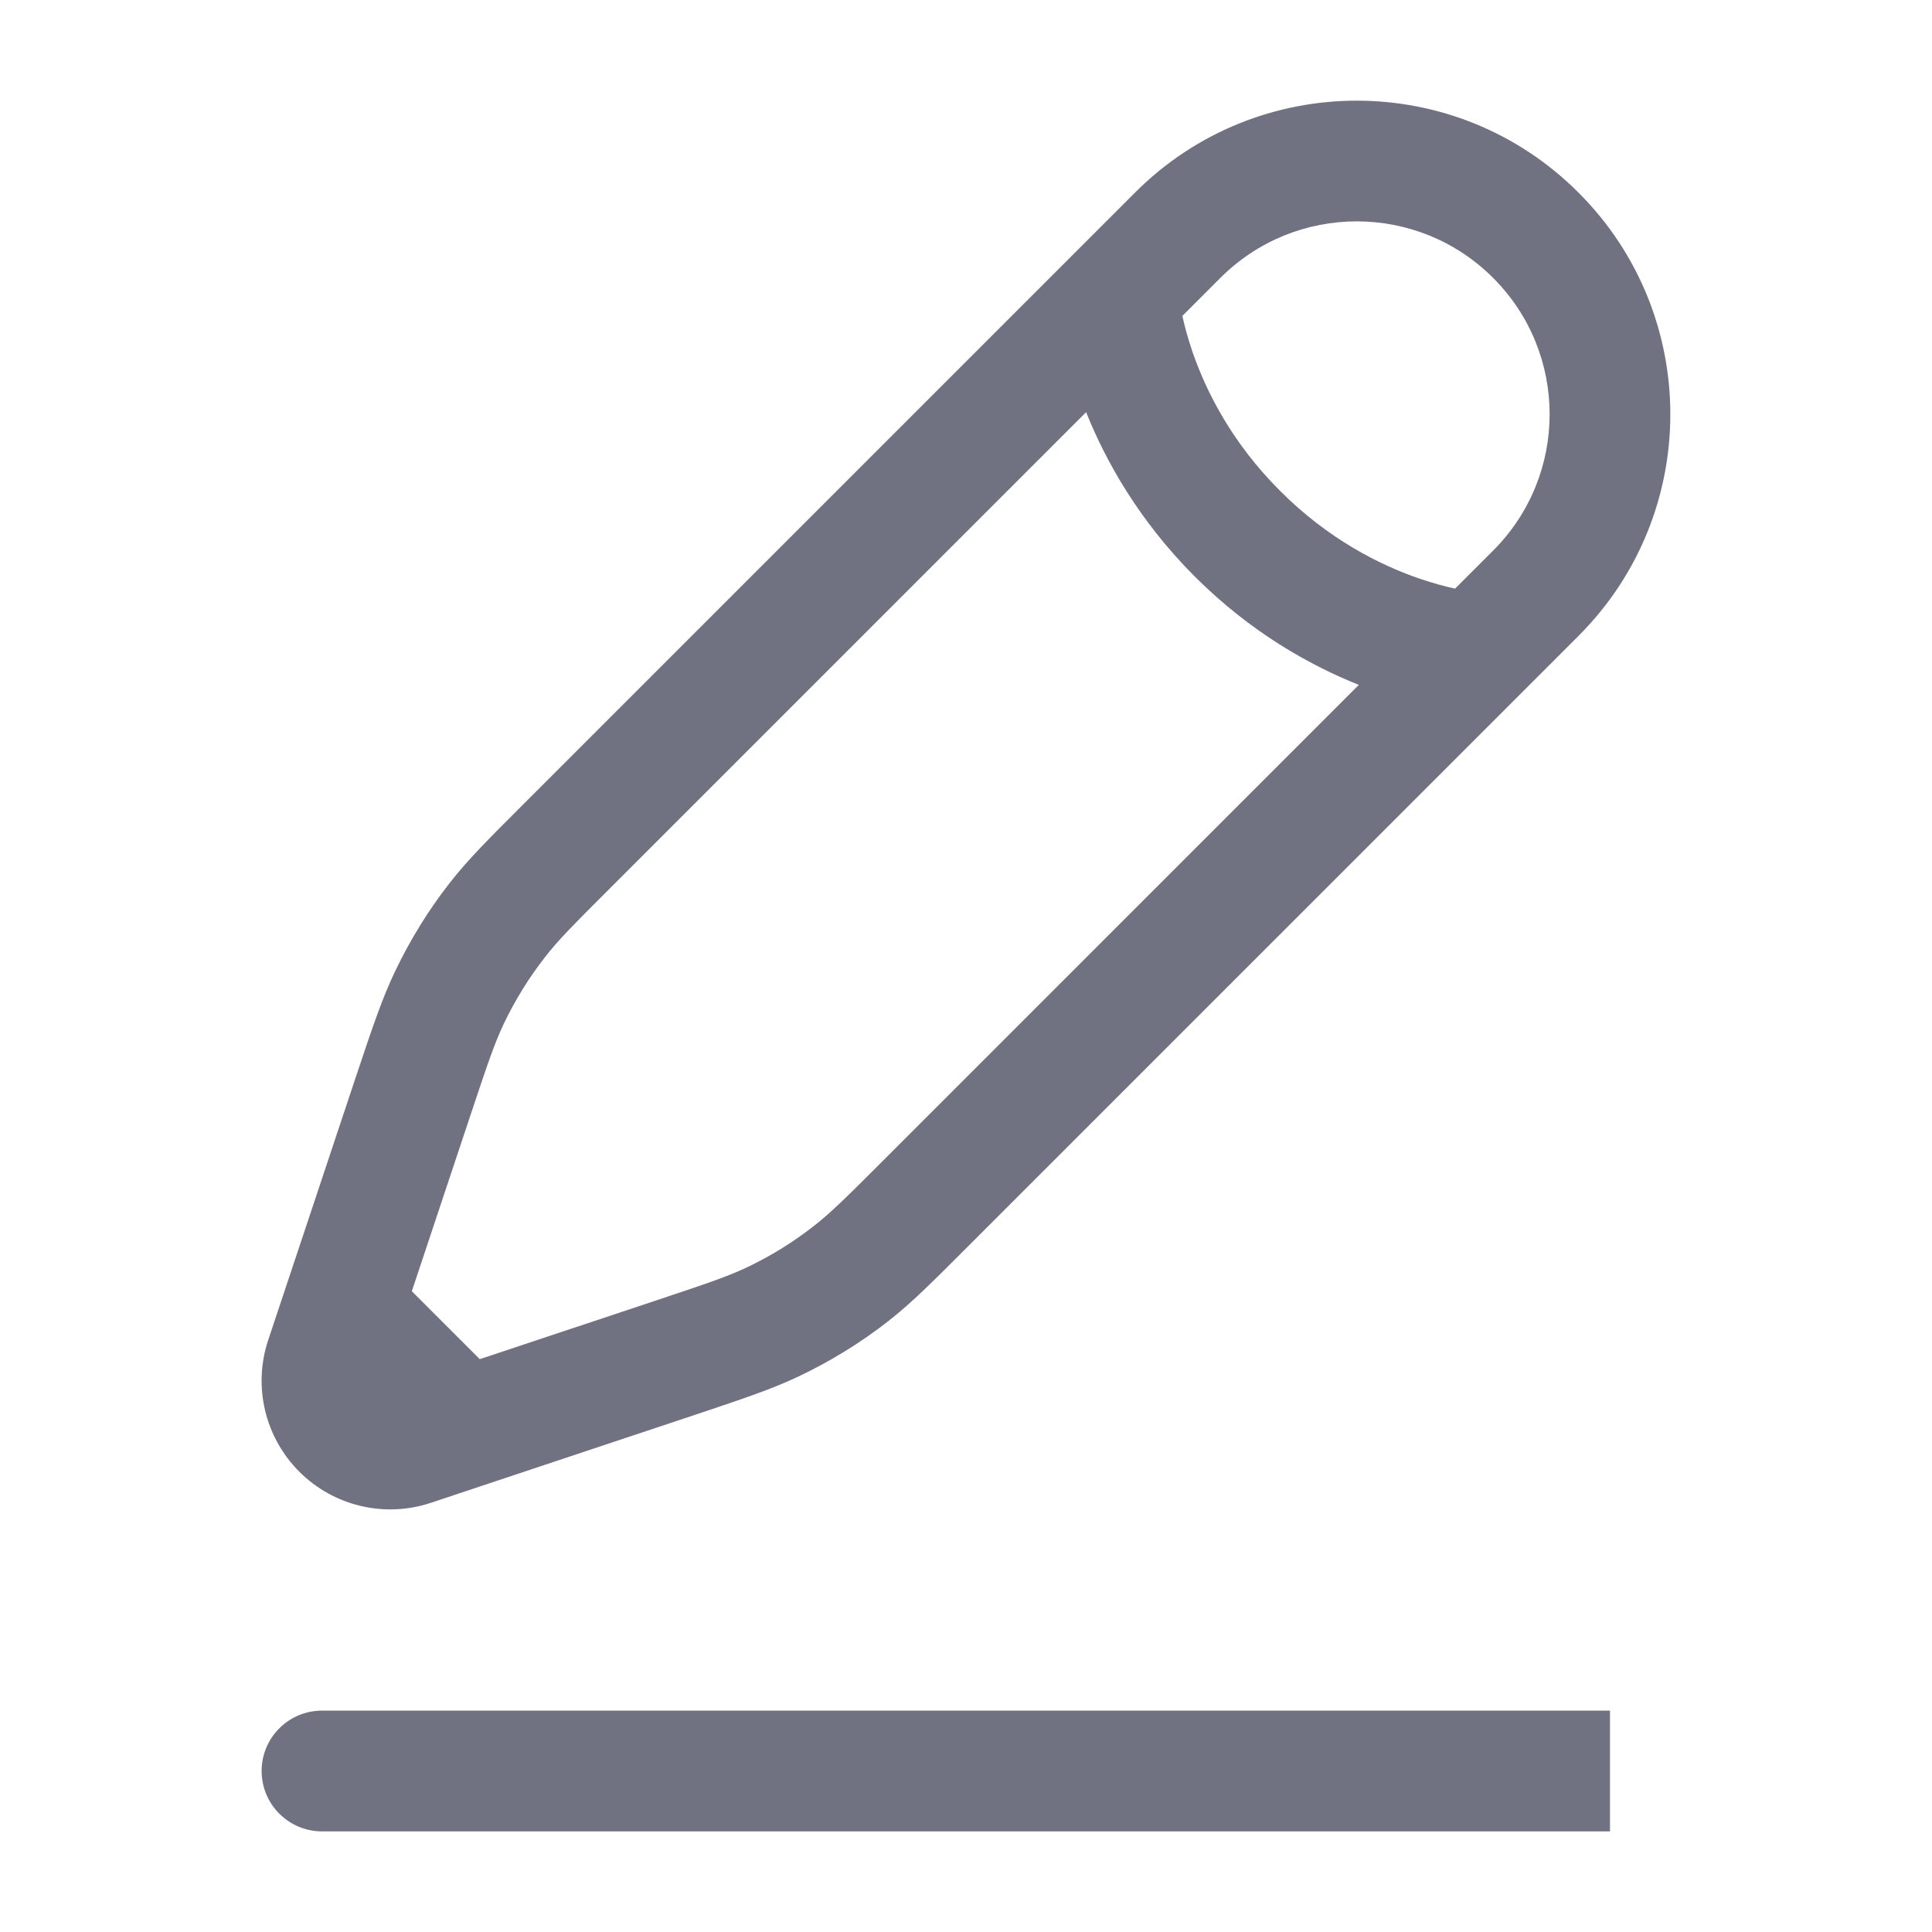 <svg width="12" height="12" viewBox="0 0 12 12" fill="none" xmlns="http://www.w3.org/2000/svg">
<path fill-rule="evenodd" clip-rule="evenodd" d="M7.05 1.196C7.81 0.435 9.044 0.435 9.804 1.196C10.565 1.956 10.565 3.19 9.804 3.95L6.007 7.747C5.793 7.961 5.663 8.092 5.517 8.206C5.346 8.34 5.16 8.454 4.963 8.548C4.797 8.627 4.621 8.686 4.334 8.782L2.998 9.227L2.677 9.334C2.39 9.43 2.073 9.355 1.859 9.141C1.645 8.927 1.57 8.61 1.666 8.323L2.218 6.666C2.314 6.379 2.373 6.203 2.452 6.037C2.546 5.84 2.66 5.654 2.794 5.483C2.908 5.337 3.039 5.207 3.253 4.993L7.05 1.196ZM2.98 8.442L2.558 8.02L2.922 6.927C3.028 6.609 3.072 6.479 3.129 6.359C3.199 6.212 3.285 6.073 3.386 5.944C3.467 5.839 3.564 5.742 3.801 5.505L6.746 2.56C6.868 2.865 7.074 3.233 7.42 3.58C7.767 3.927 8.135 4.132 8.44 4.254L5.495 7.199C5.258 7.436 5.161 7.532 5.056 7.614C4.927 7.715 4.788 7.801 4.641 7.871C4.521 7.928 4.391 7.972 4.073 8.078L2.98 8.442ZM9.038 3.656C8.976 3.643 8.899 3.622 8.811 3.592C8.569 3.508 8.25 3.349 7.951 3.049C7.651 2.75 7.492 2.431 7.408 2.189C7.378 2.101 7.357 2.024 7.344 1.962L7.58 1.726C8.048 1.258 8.806 1.258 9.274 1.726C9.742 2.194 9.742 2.952 9.274 3.42L9.038 3.656ZM1.625 11C1.625 10.793 1.793 10.625 2 10.625H10V11.375H2C1.793 11.375 1.625 11.207 1.625 11Z" fill="#717281"/>
</svg>
